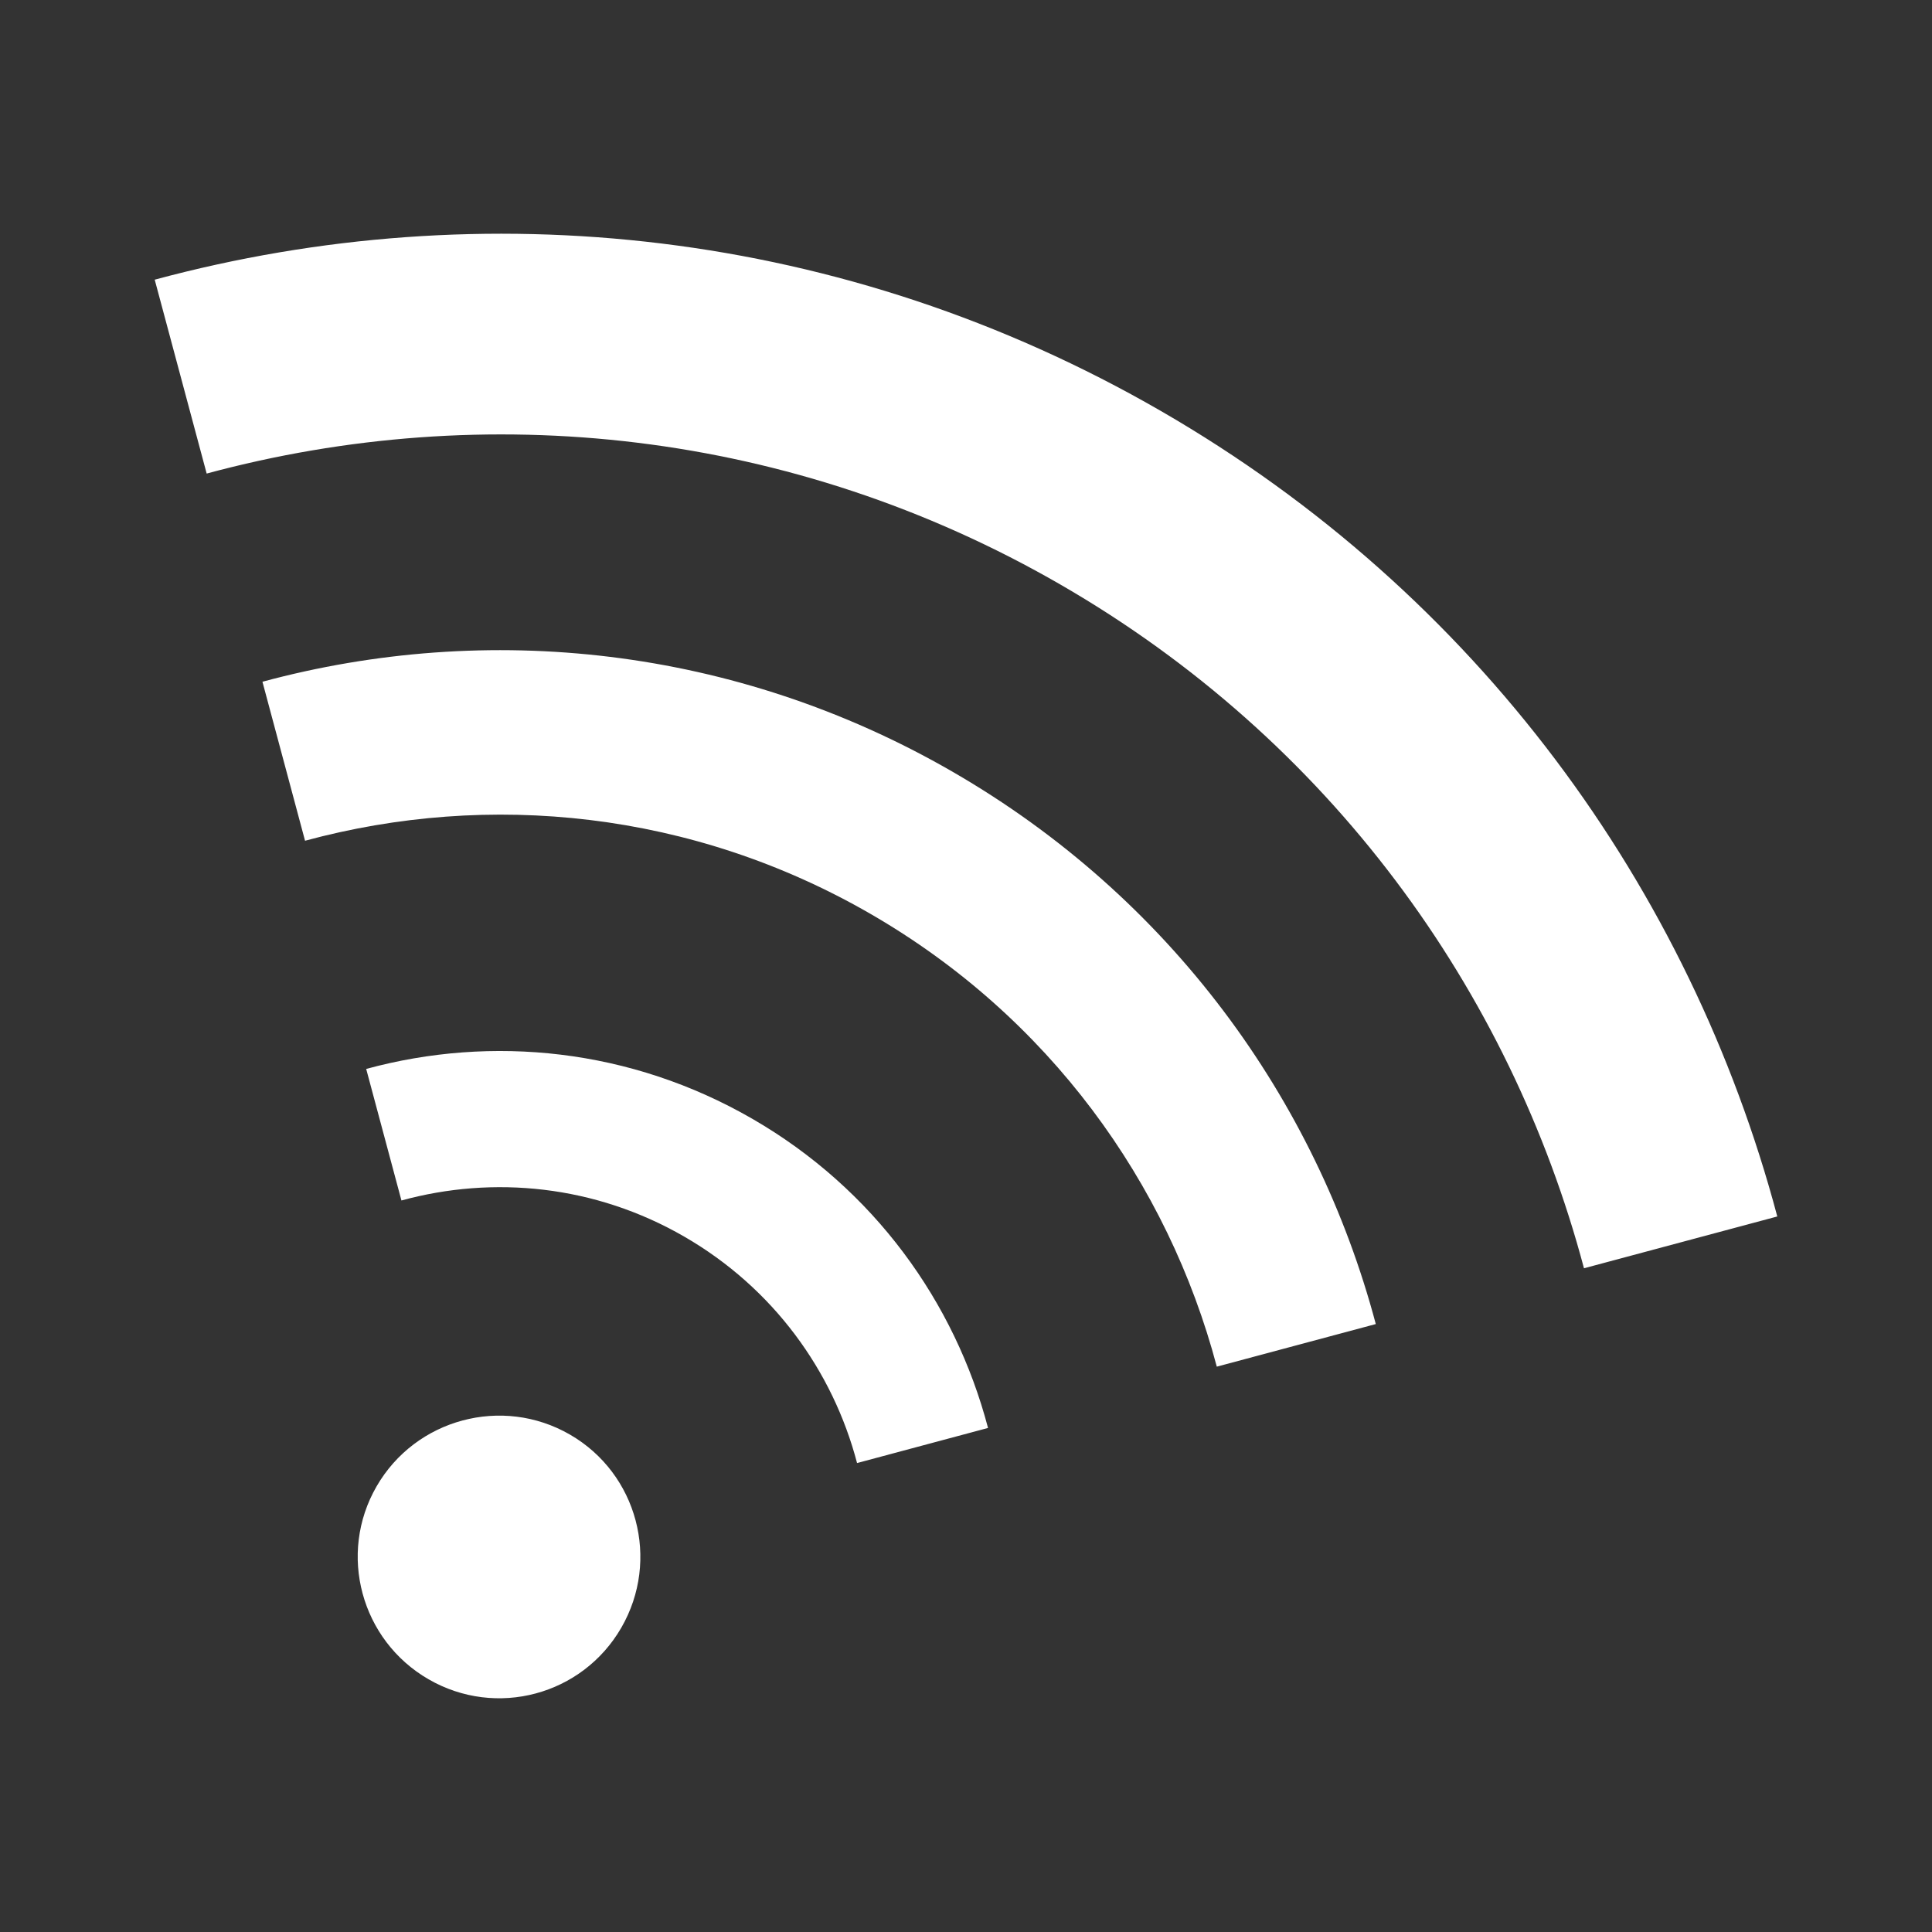 <?xml version="1.0" encoding="UTF-8" standalone="no"?>
<!-- Created with Inkscape (http://www.inkscape.org/) -->

<svg
   xmlns:dc="http://purl.org/dc/elements/1.1/"
   xmlns:cc="http://creativecommons.org/ns#"
   xmlns:rdf="http://www.w3.org/1999/02/22-rdf-syntax-ns#"
   xmlns:svg="http://www.w3.org/2000/svg"
   xmlns="http://www.w3.org/2000/svg"
   xmlns:inkscape="http://www.inkscape.org/namespaces/inkscape"
   version="1.1"
   width="100%"
   height="100%"
   viewBox="0 0 512 512"
   id="svg2">
  <rect x="0" y="0" width="512" height="512" fill="#333333" stroke="none"/>
  <defs
     id="defs8">
    <clipPath
       id="clipPath3446">
      <path
         d="M 26,0 C 11.603,0 0,11.603 0,26 l 0,460 c 0,14.397 11.603,26 26,26 l 460,0 c 14.397,0 26,-11.603 26,-26 L 512,26 C 512,11.603 500.397,0 486,0 L 26,0 z"
         inkscape:connector-curvature="0"
         id="path3448"
         style="fill:none;fill-opacity:1;stroke:none" />
    </clipPath>
  </defs>
  <path
     d="M 26,0 C 11.603,0 0,11.603 0,26 l 0,460 c 0,14.397 11.603,26 26,26 l 460,0 c 14.397,0 26,-11.603 26,-26 L 512,26 C 512,11.603 500.397,0 486,0 L 26,0 z"
     inkscape:connector-curvature="0"
     id="rect2986"
     style="fill:none;fill-opacity:1;stroke:none" />
  <g
     clip-path="url(#clipPath3446)"
     id="g3248"
     style="opacity:0.0;fill:#000000;fill-opacity:1;stroke:none">
    <path
       d="M 307.642,108.912 C 223.617,60.4 127.85,50.7 41,74.117 L 429.909,463.026 c 86.85,-23.417 182.617,-13.717 266.642,34.795 z"
       inkscape:connector-curvature="0"
       id="path3250"
       style="fill:#000000" />
    <path
       d="m 41,74.117 13.768,51.381 388.909,388.909 -13.768,-51.381 z"
       inkscape:connector-curvature="0"
       id="path3252"
       style="fill:#000000" />
    <path
       d="m 54.768,125.498 c 73.708,-19.895 154.976,-11.739 226.301,29.441 L 669.977,543.847 C 598.653,502.668 517.384,494.511 443.676,514.407 z"
       inkscape:connector-curvature="0"
       id="path3254"
       style="fill:#000000" />
    <path
       d="m 281.068,154.939 c 23.098,13.336 43.728,29.305 61.733,47.31 l 388.909,388.909 c -18.005,-18.005 -38.635,-33.974 -61.733,-47.31 z"
       inkscape:connector-curvature="0"
       id="path3256"
       style="fill:#000000" />
    <path
       d="m 342.801,202.249 c 37.573,37.573 63.71,84.007 76.969,133.856 L 808.679,725.013 C 795.42,675.165 769.283,628.73 731.71,591.157 z"
       inkscape:connector-curvature="0"
       id="path3258"
       style="fill:#000000" />
    <path
       d="M 419.77,336.104 471,322.378 l 388.909,388.909 -51.23,13.727 z"
       inkscape:connector-curvature="0"
       id="path3260"
       style="fill:#000000" />
    <path
       d="M 471,322.378 C 455.363,263.601 424.591,208.879 380.316,164.604 l 388.909,388.909 c 44.275,44.275 75.047,98.997 90.684,157.773 z"
       inkscape:connector-curvature="0"
       id="path3262"
       style="fill:#000000" />
    <path
       d="m 380.316,164.604 c -21.191,-21.191 -45.476,-39.989 -72.675,-55.692 l 388.909,388.909 c 27.199,15.703 51.483,34.501 72.675,55.692 z"
       inkscape:connector-curvature="0"
       id="path3264"
       style="fill:#000000" />
    <path
       d="M 252.442,204.521 C 194.796,171.239 129.123,164.582 69.55,180.668 l 388.909,388.909 c 59.572,-16.086 125.245,-9.43 182.892,23.852 z"
       inkscape:connector-curvature="0"
       id="path3266"
       style="fill:#000000" />
    <path
       d="m 69.55,180.668 11.29,42.136 388.909,388.909 -11.29,-42.136 z"
       inkscape:connector-curvature="0"
       id="path3268"
       style="fill:#000000" />
    <path
       d="m 80.841,222.804 c 48.805,-13.223 102.627,-7.883 149.854,19.384 L 619.604,631.097 C 572.376,603.83 518.555,598.489 469.749,611.712 z"
       inkscape:connector-curvature="0"
       id="path3270"
       style="fill:#000000" />
    <path
       d="m 230.695,242.188 c 15.271,8.817 28.912,19.376 40.818,31.282 l 388.909,388.909 c -11.905,-11.905 -25.546,-22.465 -40.818,-31.282 z"
       inkscape:connector-curvature="0"
       id="path3272"
       style="fill:#000000" />
    <path
       d="m 271.513,273.47 c 24.894,24.894 42.199,55.672 50.952,88.708 l 388.909,388.909 c -8.753,-33.036 -26.058,-63.814 -50.952,-88.708 z"
       inkscape:connector-curvature="0"
       id="path3274"
       style="fill:#000000" />
    <path
       d="m 322.465,362.177 42.136,-11.29 388.909,388.909 -42.136,11.29 z"
       inkscape:connector-curvature="0"
       id="path3276"
       style="fill:#000000" />
    <path
       d="M 364.6,350.887 C 353.901,310.643 332.78,273.174 302.445,242.839 l 388.909,388.909 c 30.335,30.335 51.456,67.805 62.155,108.049 z"
       inkscape:connector-curvature="0"
       id="path3278"
       style="fill:#000000" />
    <path
       d="M 302.445,242.839 C 287.862,228.256 271.15,215.322 252.442,204.521 l 388.909,388.909 c 18.708,10.801 35.42,23.735 50.003,38.318 z"
       inkscape:connector-curvature="0"
       id="path3280"
       style="fill:#000000" />
    <path
       d="M 199.35,296.478 C 167.103,277.86 130.348,274.209 97.045,283.279 l 388.909,388.909 c 33.303,-9.069 70.058,-5.419 102.306,13.199 z"
       inkscape:connector-curvature="0"
       id="path3282"
       style="fill:#000000" />
    <path
       d="m 97.045,283.279 9.341,34.86 388.909,388.909 -9.341,-34.86 z"
       inkscape:connector-curvature="0"
       id="path3284"
       style="fill:#000000" />
    <path
       d="m 106.386,318.139 c 24.391,-6.682 51.317,-4.068 74.935,9.568 L 570.229,716.616 c -23.618,-13.636 -50.544,-16.25 -74.935,-9.568 z"
       inkscape:connector-curvature="0"
       id="path3286"
       style="fill:#000000" />
    <path
       d="m 181.32,327.707 c 7.618,4.399 14.426,9.668 20.368,15.61 l 388.909,388.909 c -5.942,-5.942 -12.749,-11.211 -20.368,-15.61 z"
       inkscape:connector-curvature="0"
       id="path3288"
       style="fill:#000000" />
    <path
       d="m 201.688,343.317 c 12.458,12.458 21.109,27.872 25.441,44.405 L 616.038,776.631 C 611.706,760.098 603.055,744.684 590.597,732.226 z"
       inkscape:connector-curvature="0"
       id="path3290"
       style="fill:#000000" />
    <path
       d="m 227.129,387.722 34.709,-9.3 388.909,388.909 -34.709,9.3 z"
       inkscape:connector-curvature="0"
       id="path3292"
       style="fill:#000000" />
    <path
       d="m 261.838,378.422 c -5.947,-22.615 -17.727,-43.668 -34.743,-60.684 l 388.909,388.909 c 17.016,17.016 28.796,38.07 34.743,60.684 z"
       inkscape:connector-curvature="0"
       id="path3294"
       style="fill:#000000" />
    <path
       d="m 227.095,317.738 c -8.087,-8.087 -17.356,-15.262 -27.745,-21.26 l 388.909,388.909 c 10.388,5.998 19.658,13.173 27.745,21.26 z"
       inkscape:connector-curvature="0"
       id="path3296"
       style="fill:#000000" />
    <path
       d="m 151.03,380.172 c -17.91,-10.341 -40.889,-4.183 -51.23,13.727 l 388.909,388.909 c 10.341,-17.91 33.319,-24.067 51.23,-13.727 z"
       inkscape:connector-curvature="0"
       id="path3298"
       style="fill:#000000" />
    <path
       d="m 99.8,393.899 c -8.654,14.989 -5.714,33.461 5.974,45.149 l 388.909,388.909 c -11.688,-11.688 -14.628,-30.16 -5.974,-45.149 z"
       inkscape:connector-curvature="0"
       id="path3300"
       style="fill:#000000" />
    <path
       d="m 105.774,439.048 c 2.278,2.278 4.887,4.298 7.808,5.984 L 502.491,833.941 c -2.921,-1.686 -5.531,-3.706 -7.808,-5.984 z"
       inkscape:connector-curvature="0"
       id="path3302"
       style="fill:#000000" />
    <path
       d="m 113.583,445.032 c 17.91,10.341 40.737,4.224 51.078,-13.686 L 553.569,820.255 c -10.341,17.91 -33.168,24.027 -51.078,13.686 z"
       inkscape:connector-curvature="0"
       id="path3304"
       style="fill:#000000" />
    <path
       d="m 164.66,431.346 c 8.666,-15.01 5.812,-33.542 -5.882,-45.236 l 388.909,388.909 c 11.695,11.695 14.549,30.226 5.882,45.236 z"
       inkscape:connector-curvature="0"
       id="path3306"
       style="fill:#000000" />
    <path
       d="m 158.778,386.11 c -2.259,-2.259 -4.849,-4.263 -7.749,-5.938 l 388.909,388.909 c 2.9,1.674 5.489,3.678 7.749,5.938 z"
       inkscape:connector-curvature="0"
       id="path3308"
       style="fill:#000000" />
  </g>
  <path
     d="M 307.642,108.912 C 223.617,60.4 127.85,50.7 41,74.117 l 13.768,51.381 c 73.708,-19.895 154.976,-11.739 226.301,29.441 71.299,41.165 119.089,107.43 138.702,181.166 L 471,322.378 C 447.879,235.469 391.667,157.424 307.642,108.912 z m -55.2,95.609 C 194.796,171.239 129.123,164.582 69.55,180.668 l 11.29,42.136 c 48.805,-13.223 102.627,-7.883 149.854,19.384 47.204,27.253 78.831,71.155 91.77,119.99 l 42.136,-11.29 c -15.843,-59.591 -54.536,-113.098 -112.158,-146.366 z m -53.092,91.958 C 167.103,277.86 130.348,274.209 97.045,283.279 l 9.341,34.86 c 24.391,-6.682 51.317,-4.068 74.935,9.568 23.593,13.621 39.411,35.596 45.809,60.015 l 34.709,-9.3 c -8.773,-33.362 -30.24,-63.326 -62.488,-81.944 z m -48.321,83.694 c -17.91,-10.341 -40.889,-4.183 -51.23,13.727 -10.341,17.91 -4.128,40.793 13.782,51.133 17.91,10.341 40.737,4.224 51.078,-13.686 10.341,-17.91 4.28,-40.834 -13.631,-51.174 z"
     inkscape:connector-curvature="0"
     id="path3071"
     style="fill:#ffffff;fill-opacity:1;stroke:none" />
</svg>
